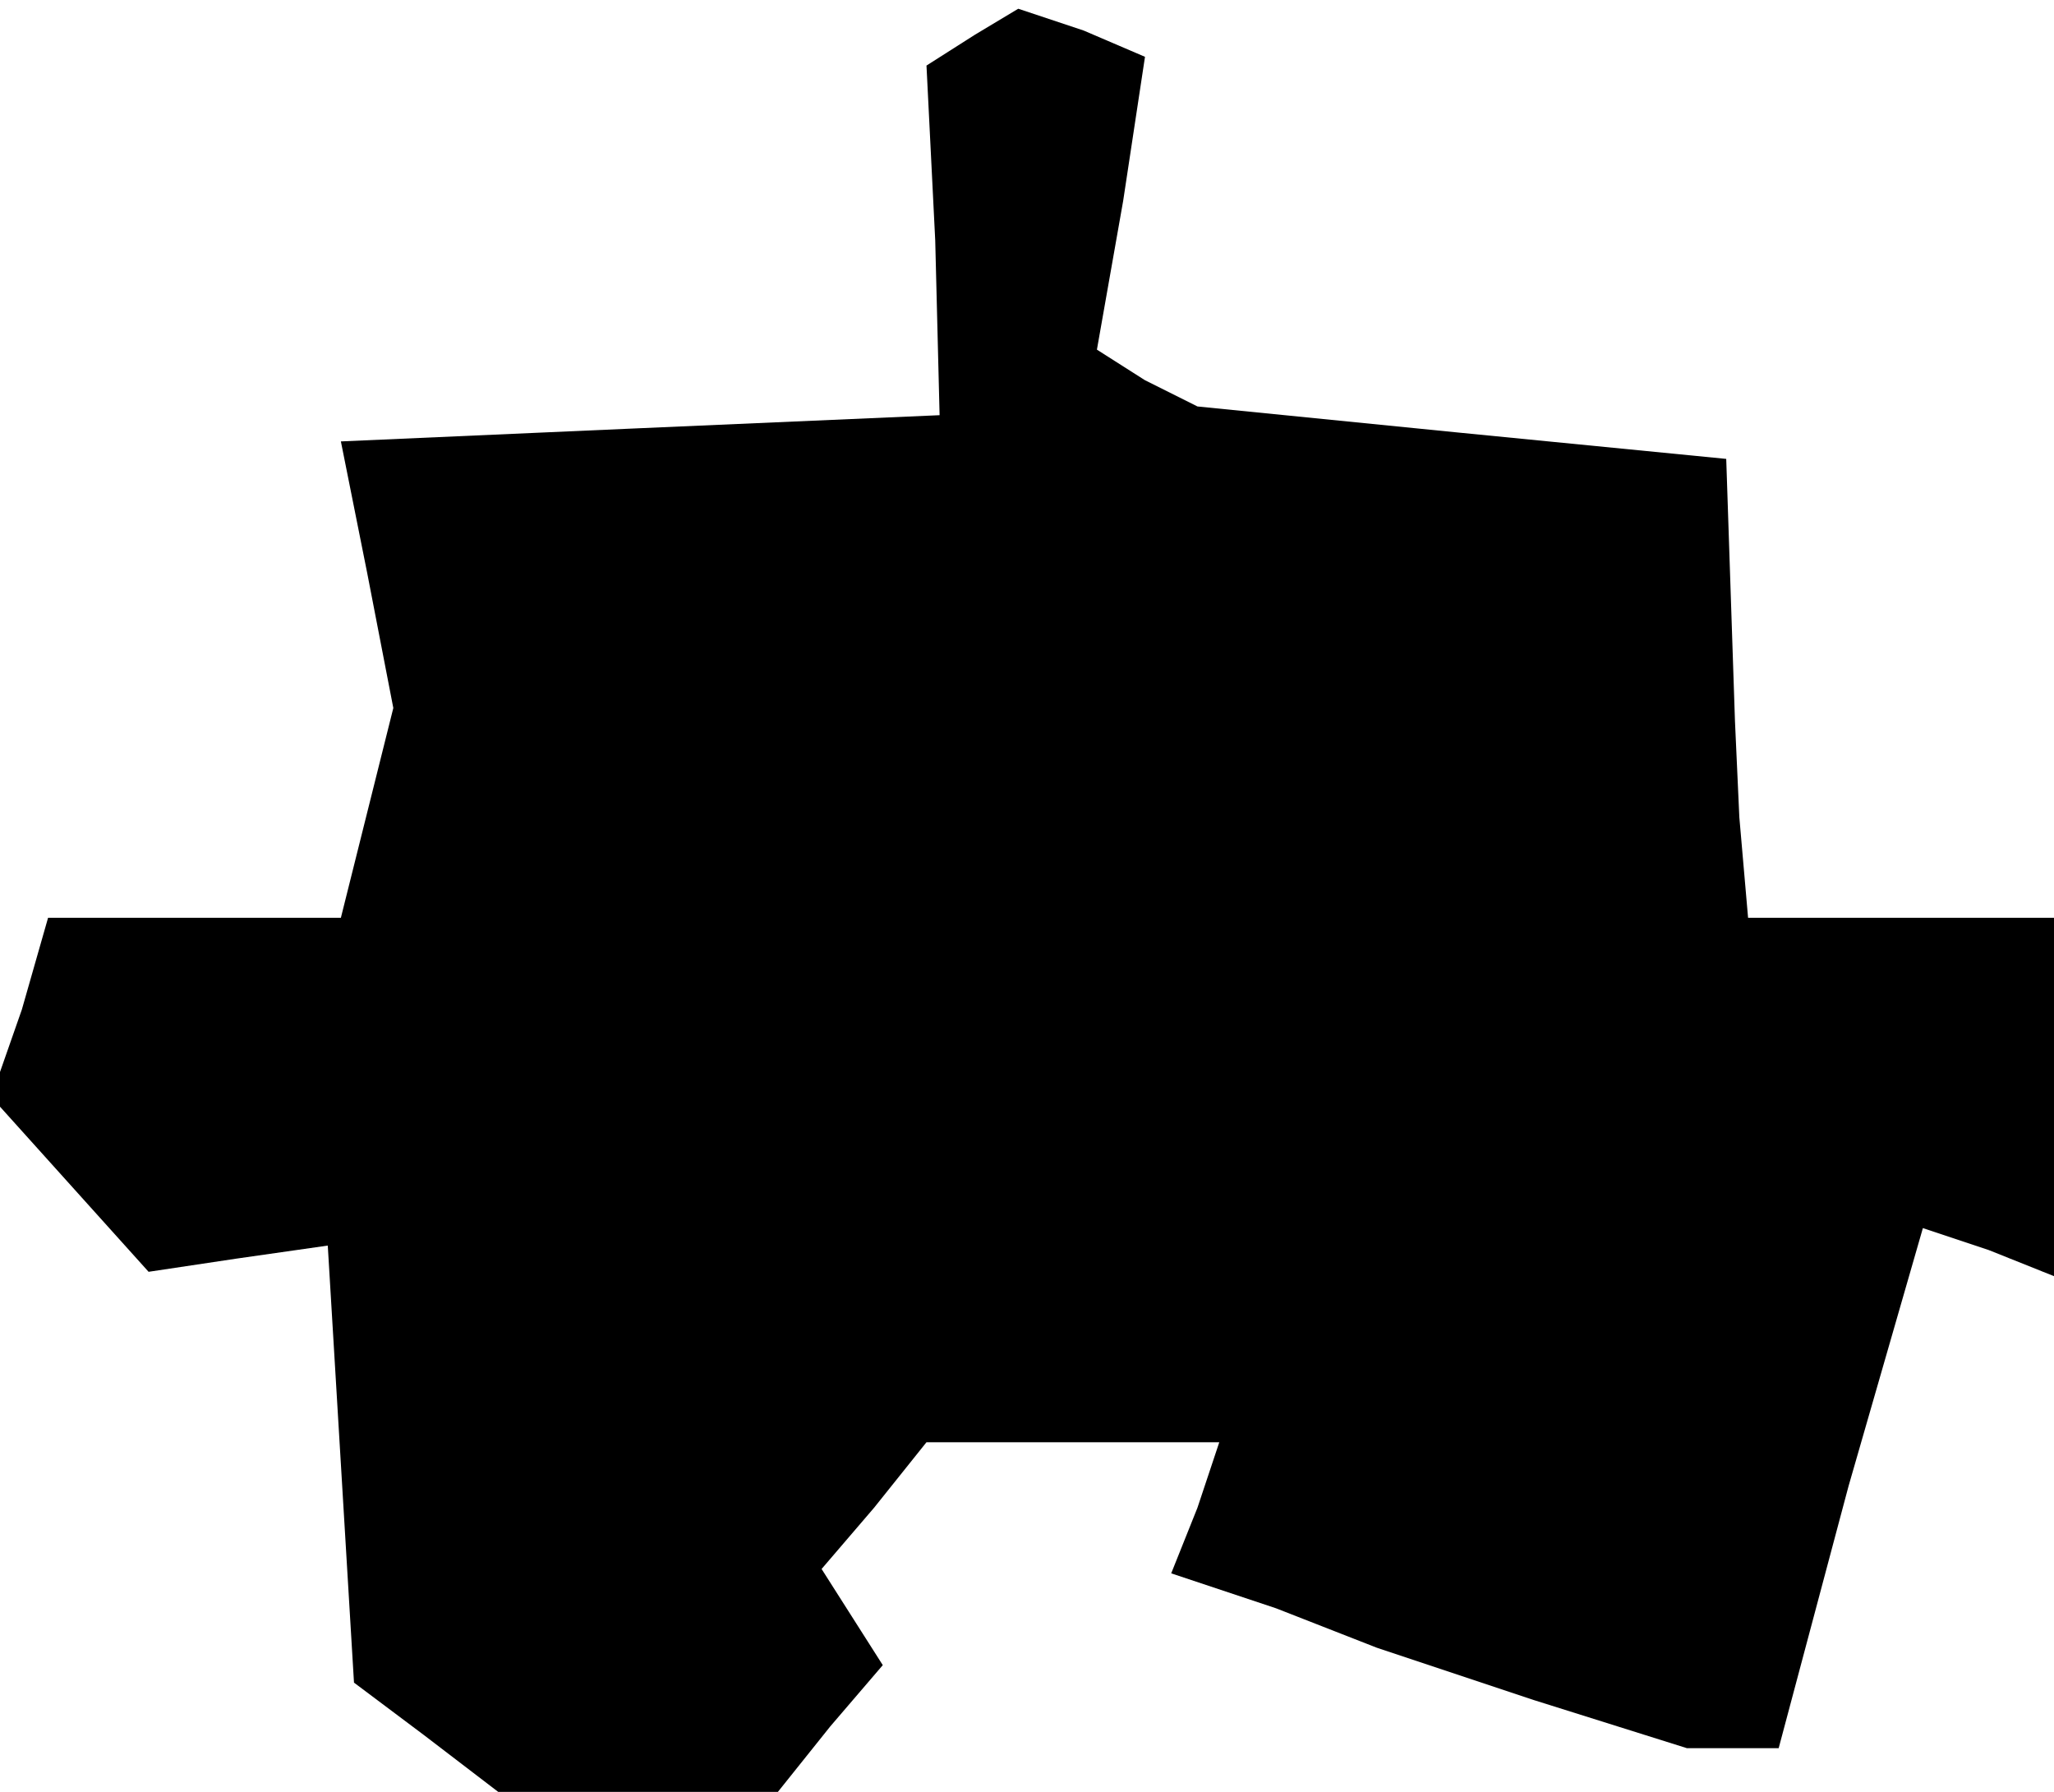 <?xml version="1.0" standalone="no"?>
<!DOCTYPE svg PUBLIC "-//W3C//DTD SVG 20010904//EN"
 "http://www.w3.org/TR/2001/REC-SVG-20010904/DTD/svg10.dtd">
<svg version="1.0" xmlns="http://www.w3.org/2000/svg"
 width="47pt" height="41pt" viewBox="0 0 47 41"
 preserveAspectRatio="xMidYMid meet">
<g transform="translate(0,41) scale(0.1,-0.1)"
fill="#000000" stroke="none">
<path d="M223 402 l-11 -7 2 -40 1 -40 -69 -3 -68 -3 6 -30 6 -31 -6 -24 -6
-24 -33 0 -34 0 -6 -21 -7 -20 18 -20 18 -20 20 3 21 3 3 -50 3 -50 16 -12 17
-13 32 0 32 0 12 15 12 14 -7 11 -7 11 12 14 12 15 34 0 33 0 -5 -15 -6 -15
24 -8 23 -9 36 -12 35 -11 11 0 10 0 16 60 17 59 15 -5 15 -6 0 41 0 41 -35 0
-35 0 -2 23 -1 22 -1 30 -1 30 -61 6 -60 6 -12 6 -11 7 6 34 5 33 -14 6 -15 5
-10 -6z"/>
</g>
</svg>
